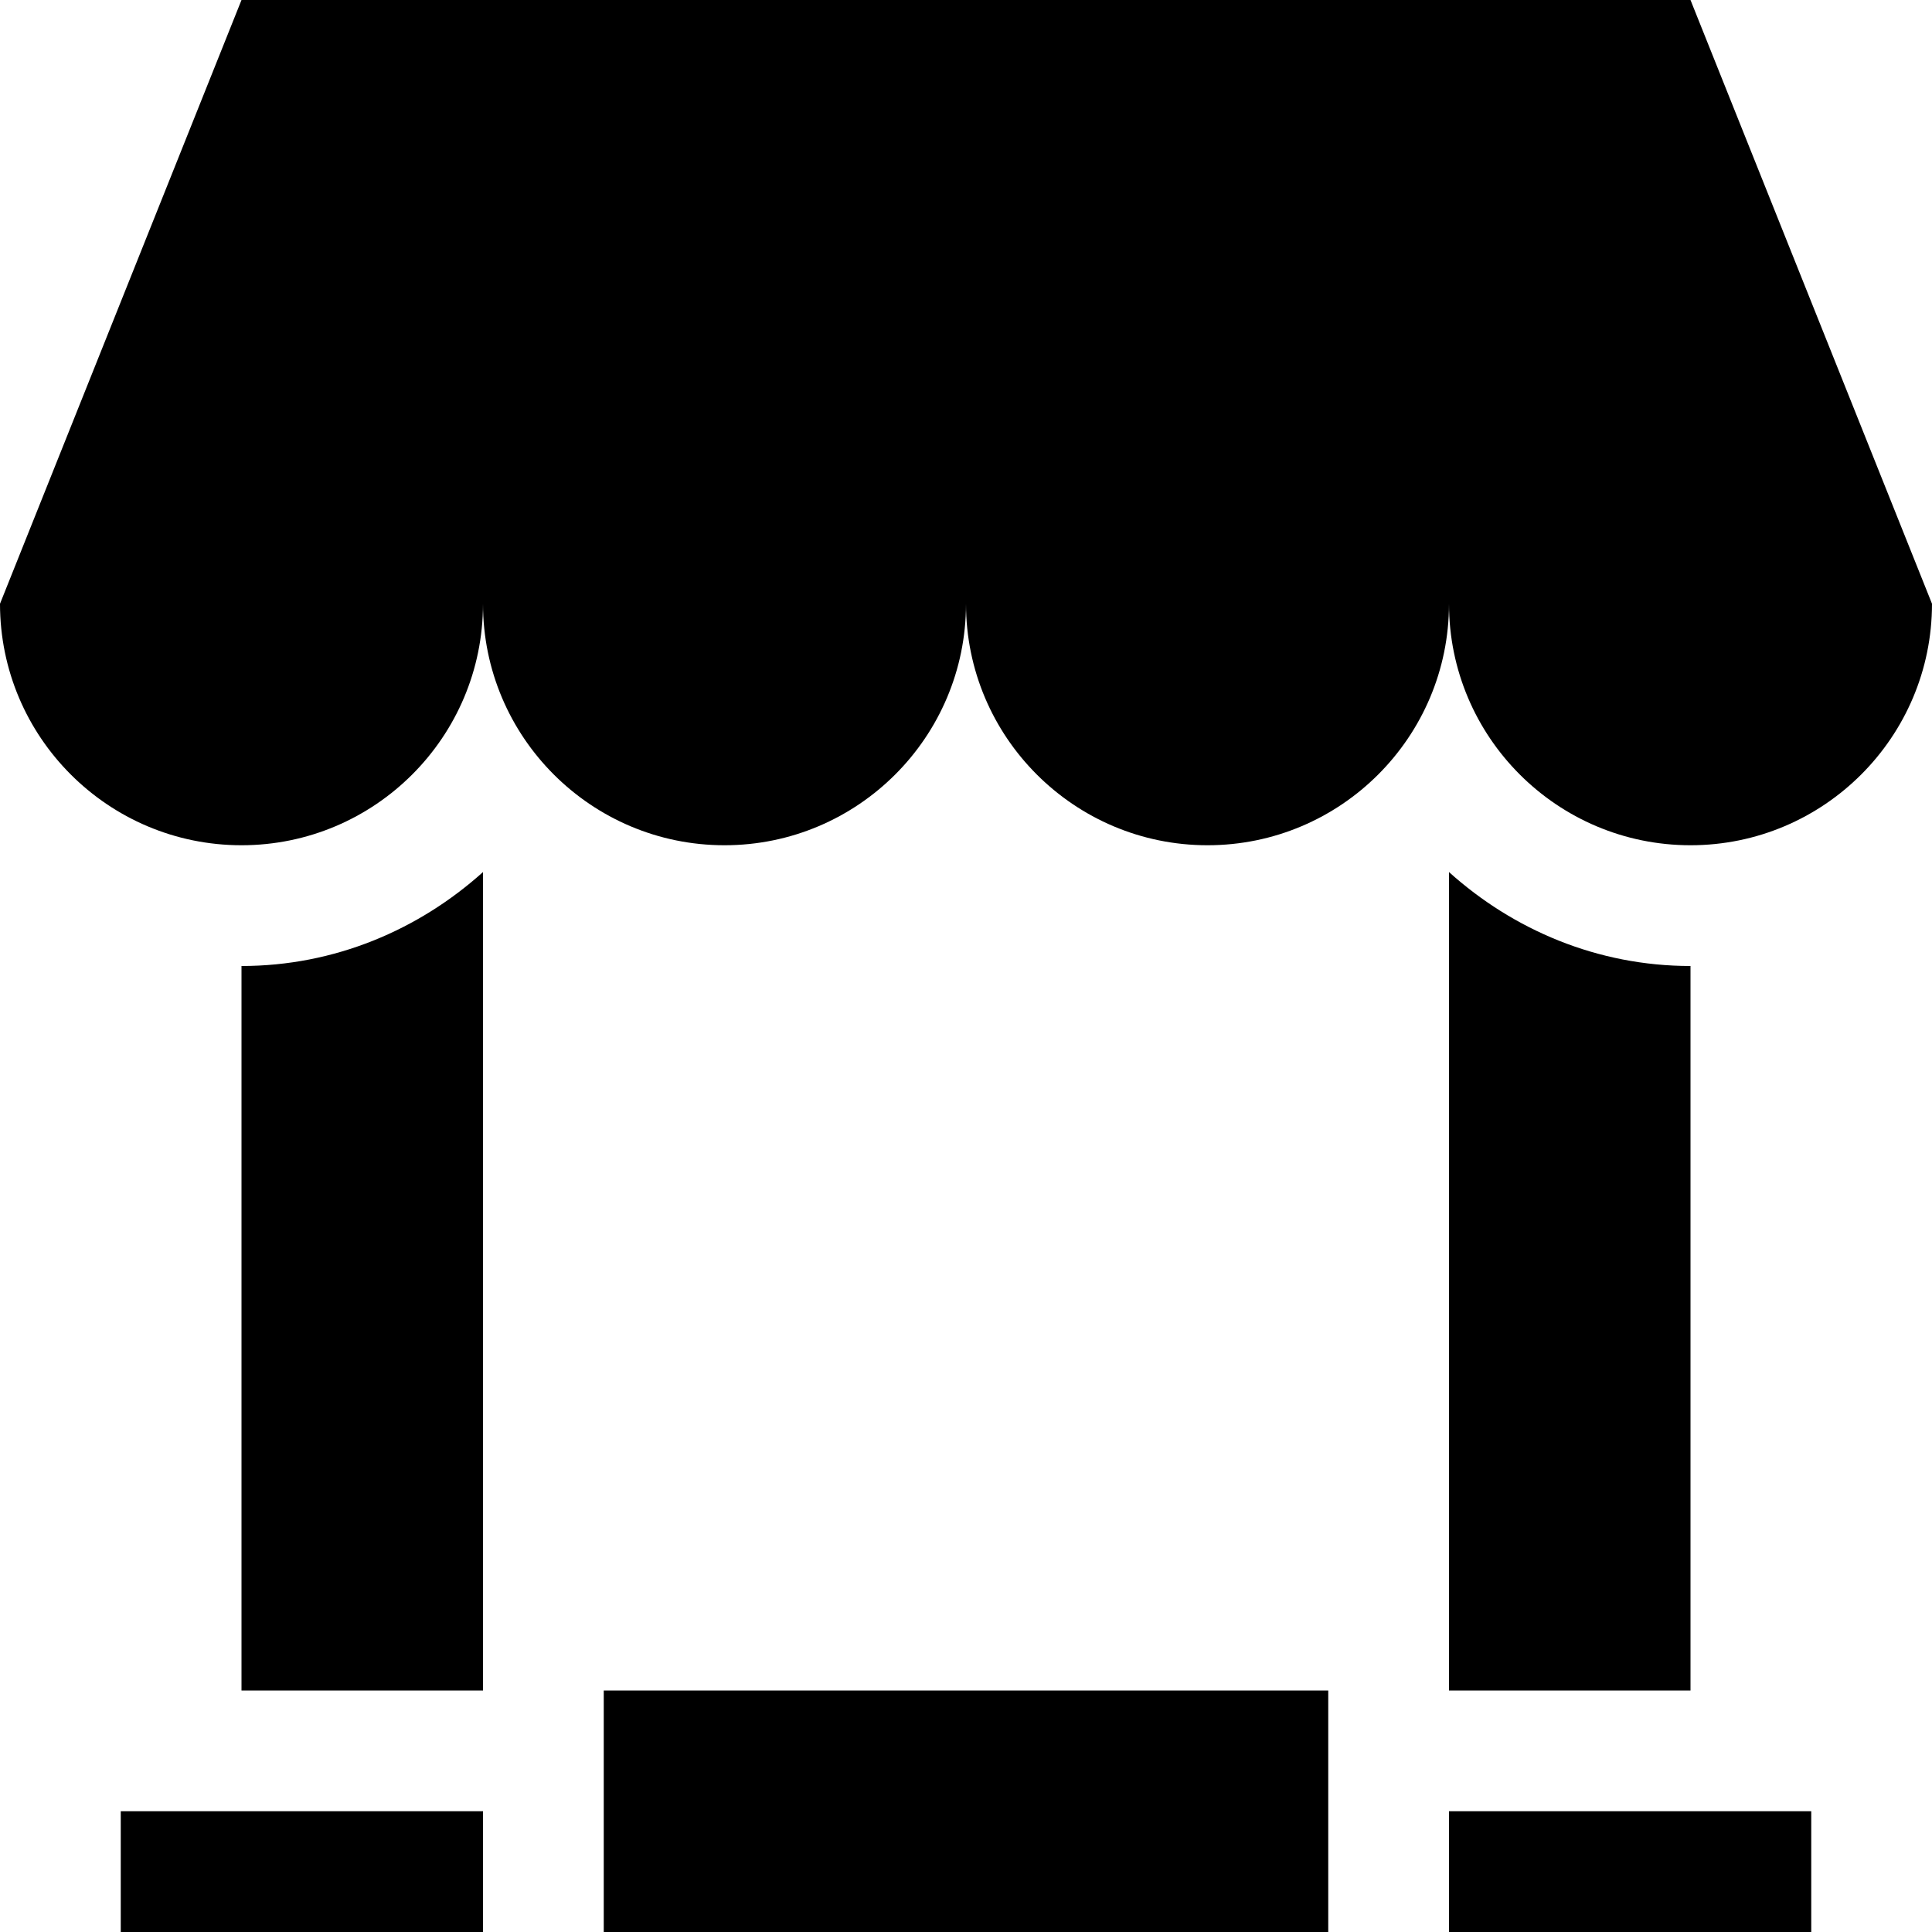 <svg height="320pt" viewBox="0 0 320 320" width="320pt" xmlns="http://www.w3.org/2000/svg"><path d="m280 140c-22.078 0-40-17.922-40-40 0 22.078-17.922 40-40 40s-40-17.922-40-40c0 22.078-17.922 40-40 40s-40-17.922-40-40c0 22.078-17.922 40-40 40s-40-17.922-40-40l40-100h240l40 100c0 22.078-17.922 40-40 40zm-240 140v-120c15.441 0 29.359-6 40-15.559v135.559zm240-120v120h-40v-135.559c10.621 9.559 24.578 15.559 40 15.559zm-200 160h20v-40h120v40h20v-20h60v20h-280v-20h60zm0 0"/></svg>